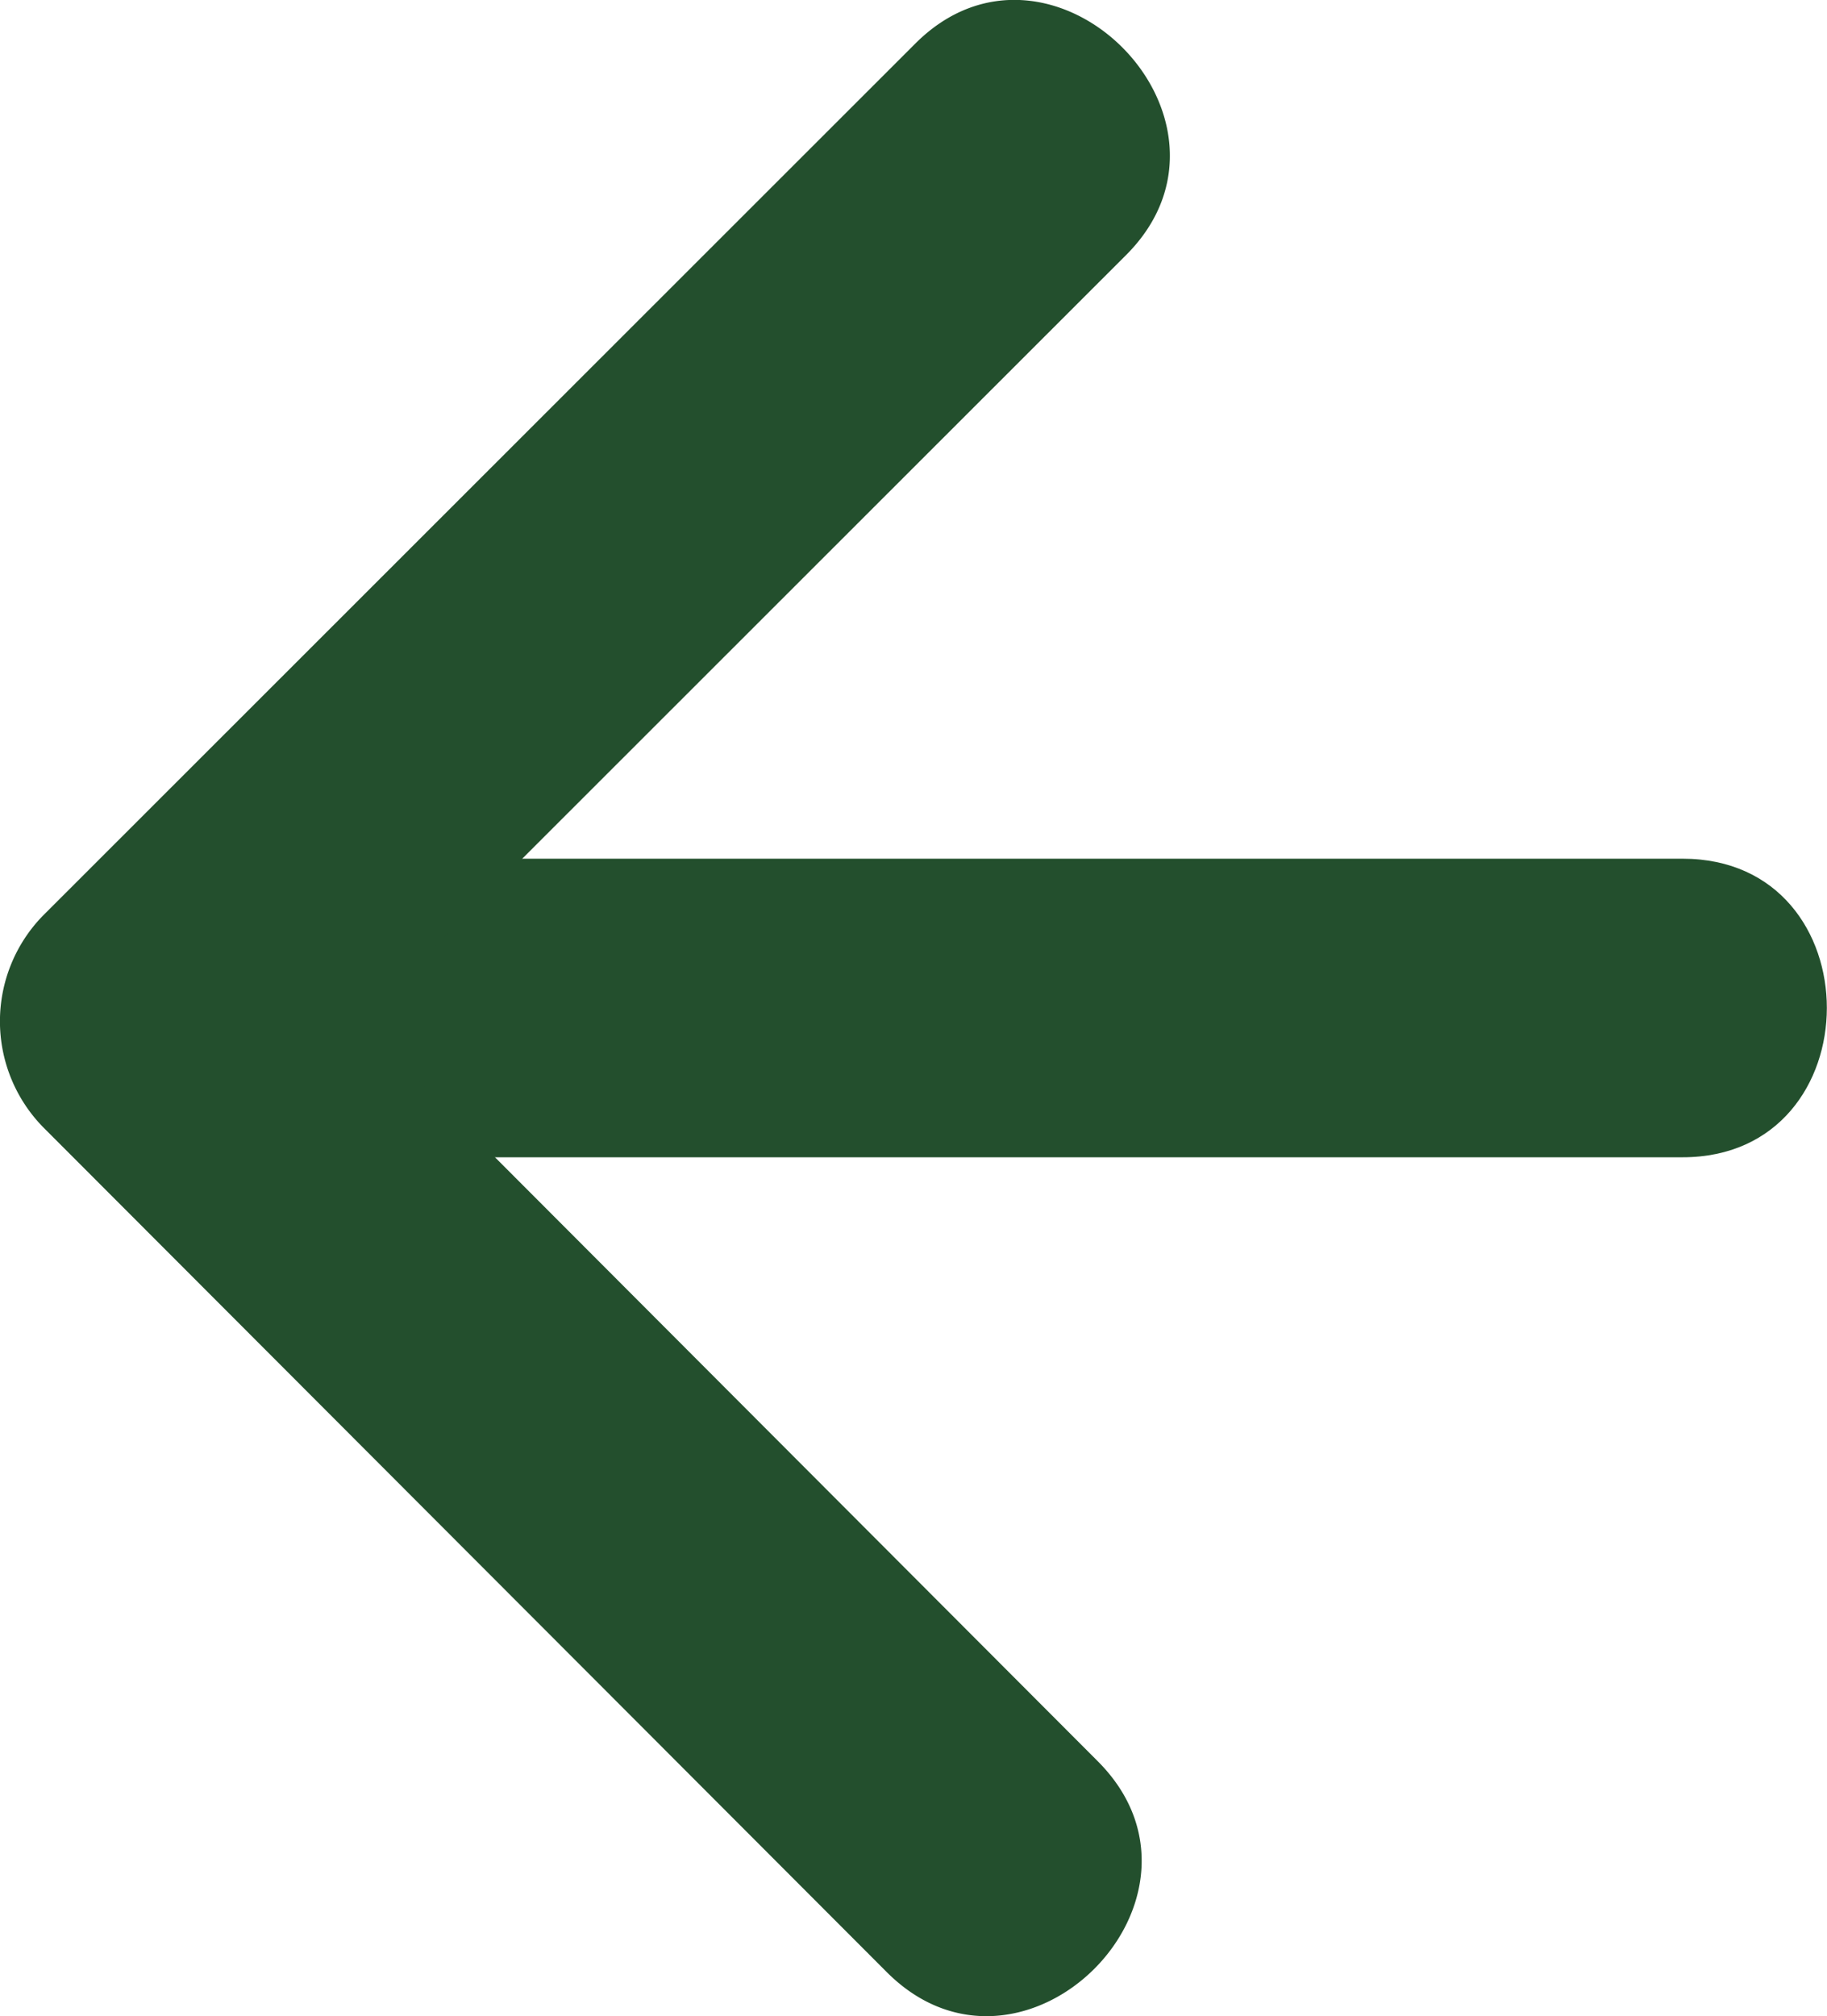 <svg xmlns="http://www.w3.org/2000/svg" viewBox="0 0 45.92 50.64"><defs><style>.cls-1{fill:#234f2d;}</style></defs><title>HxH資產 35</title><g id="圖層_2" data-name="圖層 2"><g id="圖層_4" data-name="圖層 4"><path class="cls-1" d="M8.29,29.07h34c4.83,0,4.84-7.5,0-7.5h-34c-4.82,0-4.83,7.5,0,7.5Z"/><path class="cls-1" d="M23,1.1,1.08,23a3.8,3.8,0,0,0,0,5.31L22.29,49.54c3.42,3.42,8.72-1.88,5.3-5.3L6.38,23v5.31L28.3,6.41C31.72,3,26.41-2.32,23,1.1Z"/></g></g></svg>